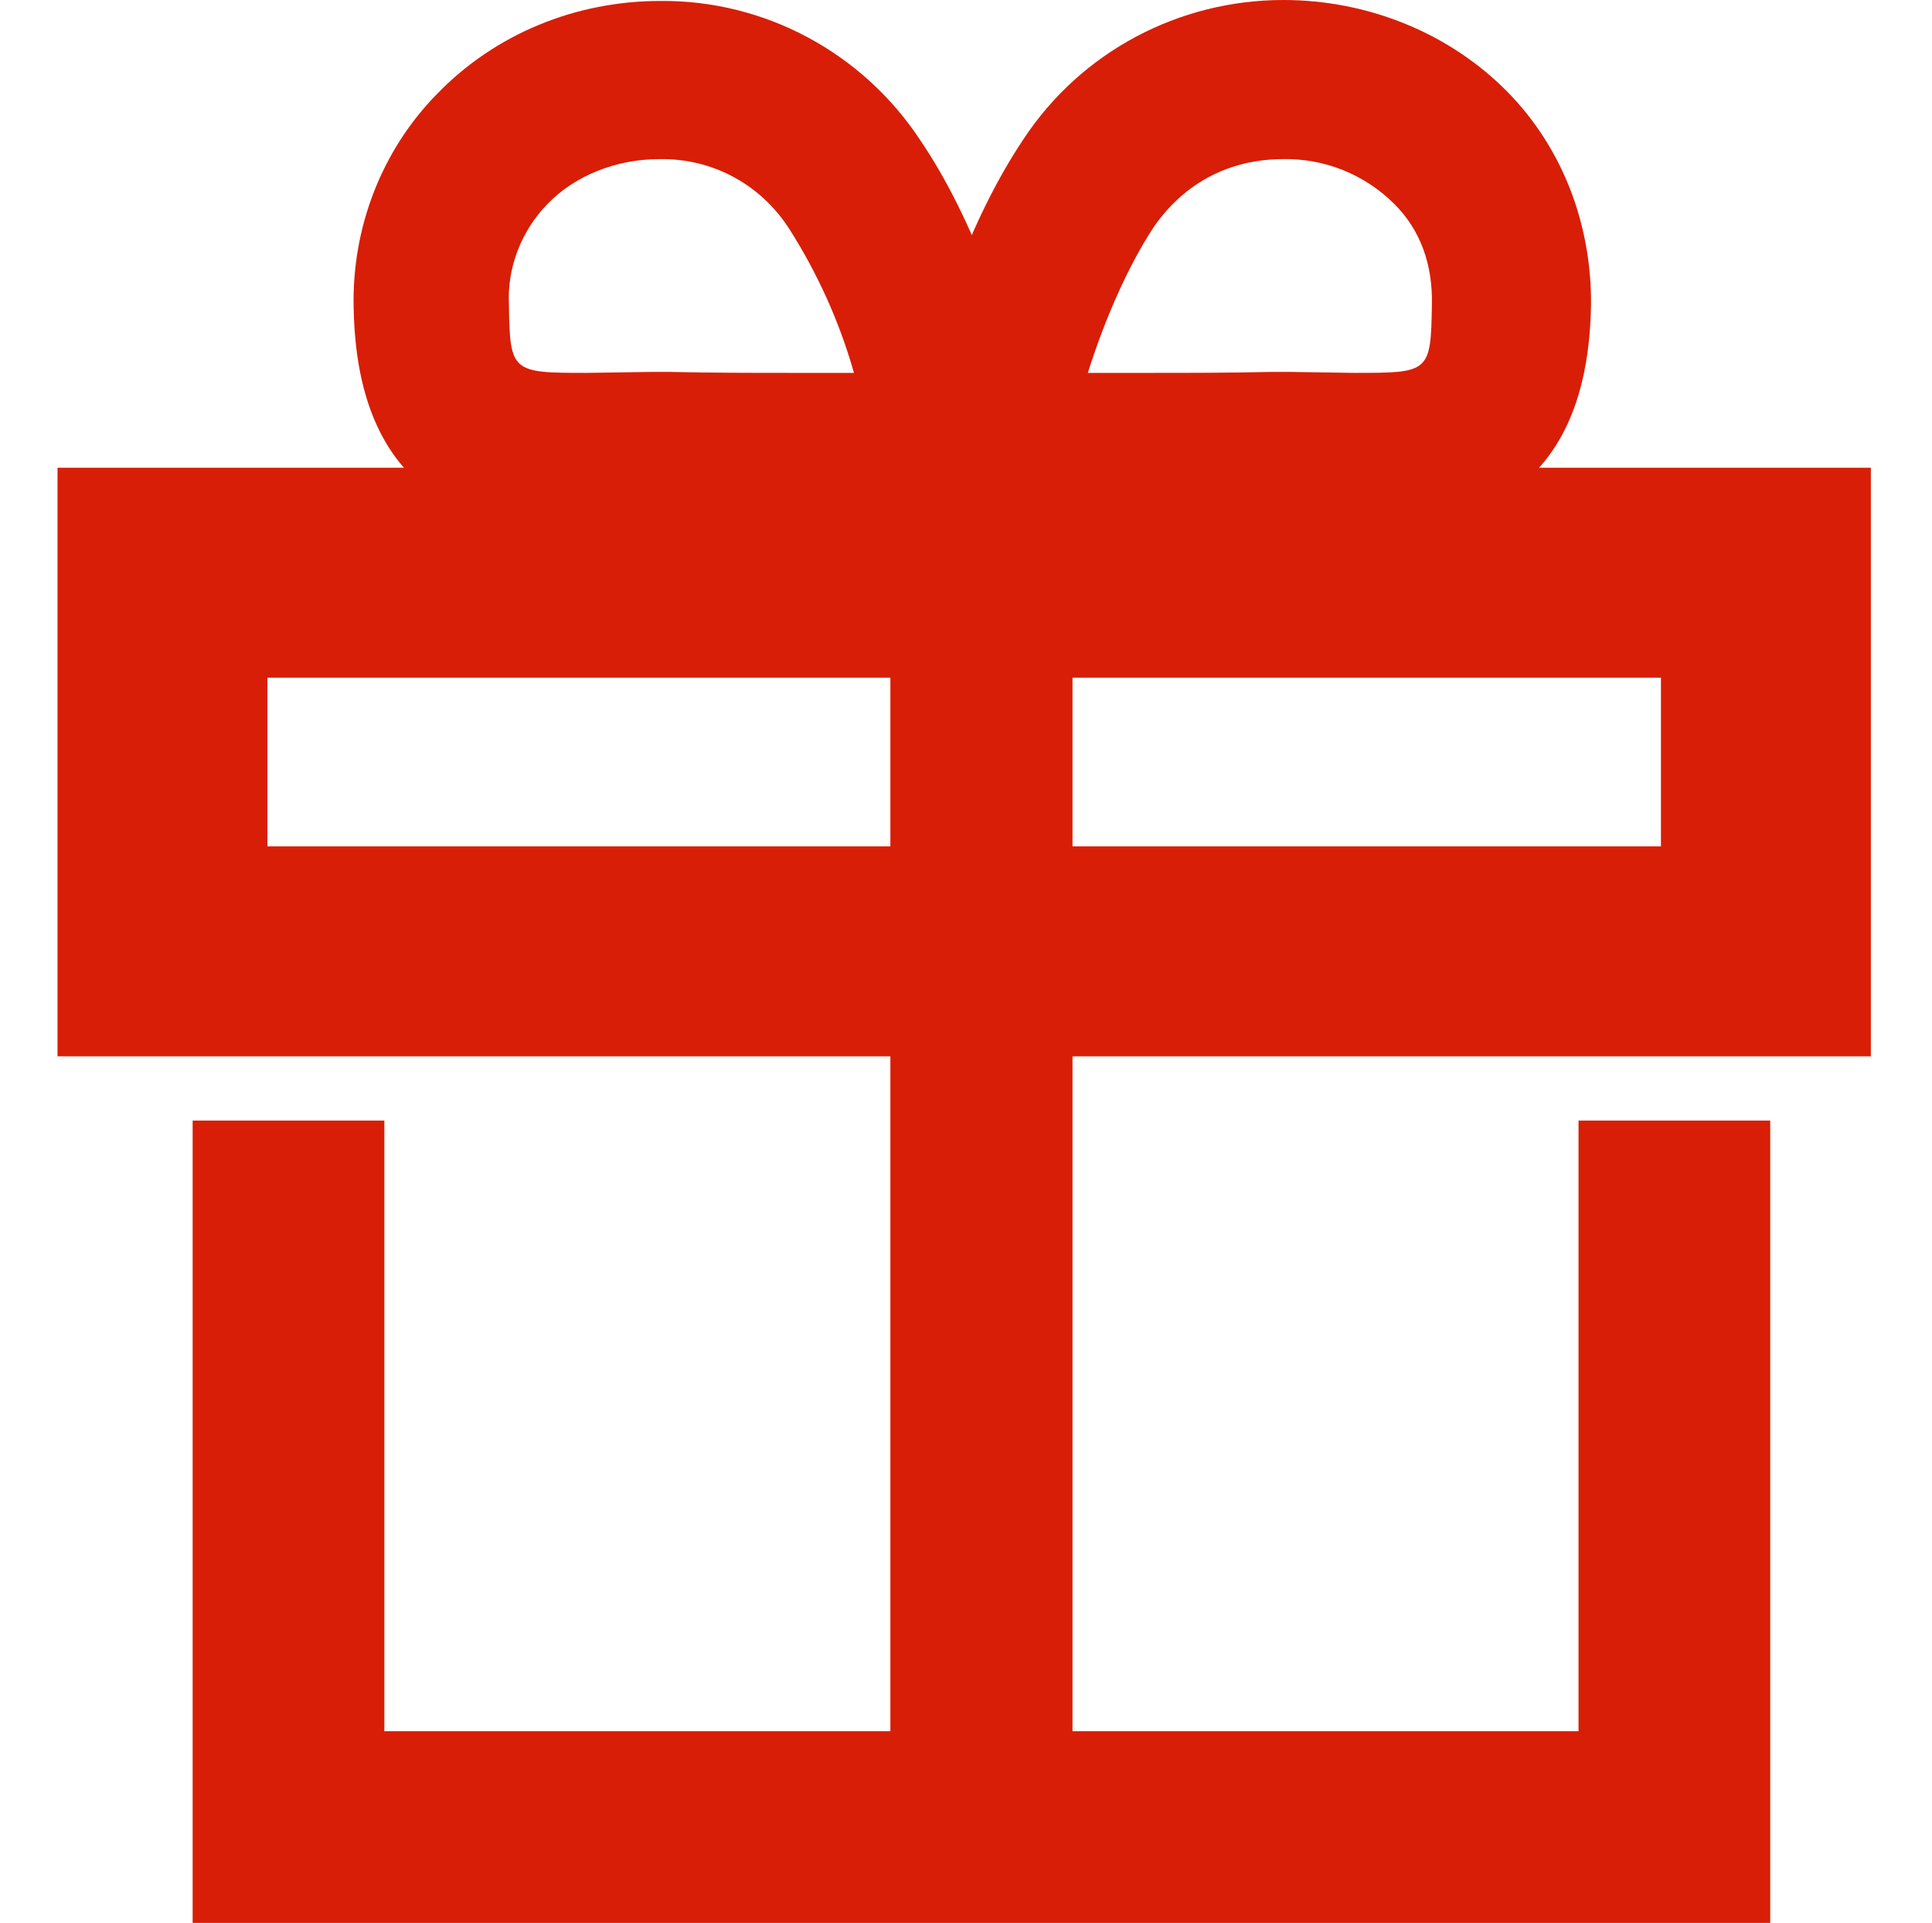 <?xml version="1.0" standalone="no"?><!DOCTYPE svg PUBLIC "-//W3C//DTD SVG 1.1//EN" "http://www.w3.org/Graphics/SVG/1.1/DTD/svg11.dtd"><svg t="1553754274874" class="icon" style="" viewBox="0 0 1029 1024" version="1.1" xmlns="http://www.w3.org/2000/svg" p-id="2954" xmlns:xlink="http://www.w3.org/1999/xlink" width="81.396" height="81"><defs><style type="text/css"></style></defs><path d="M942.835 1024h-840.23V596.738h102.093v325.168h636.044V596.738h102.093z" p-id="2955" fill="#d81e06"></path><path d="M611.541 282.29H478.31l7.657-48.495c9.189-58.194 31.139-117.919 59.214-159.777C575.81 27.565 627.876 0 683.517 0c45.432 0 88.822 17.866 119.45 49.005 29.097 29.607 44.921 70.445 44.41 113.834-2.041 118.43-88.31 118.43-125.064 118.43l-33.69-0.511h-9.19c-22.97 1.531-45.431 1.531-67.892 1.531z m-32.16-83.718h31.65c21.95 0 43.9 0 65.85-0.51h10.72l33.691 0.51c39.817 0 40.838 0 41.348-36.243 0.51-21.44-6.126-39.817-19.908-53.6-15.825-15.824-37.264-24.502-59.725-23.991-16.335 0-46.963 4.594-68.913 36.754-13.272 20.418-25.524 47.984-34.712 77.08z" p-id="2956" fill="#d81e06"></path><path d="M423.689 282.29c-22.46 0-44.921 0-67.382-0.511h-9.188l-33.691 0.51c-36.754 0-123.023 0-125.065-118.429-1.021-42.368 14.804-83.716 44.41-113.834C263.914 17.866 306.793 0.51 351.714 0.51 407.353 0 459.422 28.076 490.05 74.528c28.076 41.348 50.026 101.073 59.214 159.267l7.657 48.494H423.69z m-77.08-84.228h10.719c21.95 0.51 43.9 0.51 65.85 0.51h31.65c-7.658-27.055-19.398-53.088-34.712-77.08-15.314-23.482-40.838-37.265-68.914-36.754-22.97 0-44.92 8.678-59.724 23.992-13.783 14.293-21.44 33.69-20.42 53.599 0.511 35.733 1.532 36.243 40.838 36.243h0.51l34.202-0.51z" p-id="2957" fill="#d81e06"></path><path d="M996.435 562.536H30.628V249.11h965.807v313.427zM142.42 450.744h742.221V360.9H142.421v89.843z" p-id="2958" fill="#d81e06"></path><path d="M474.225 240.43h96.99v781.018h-96.99V240.43z" p-id="2959" fill="#d81e06"></path></svg>